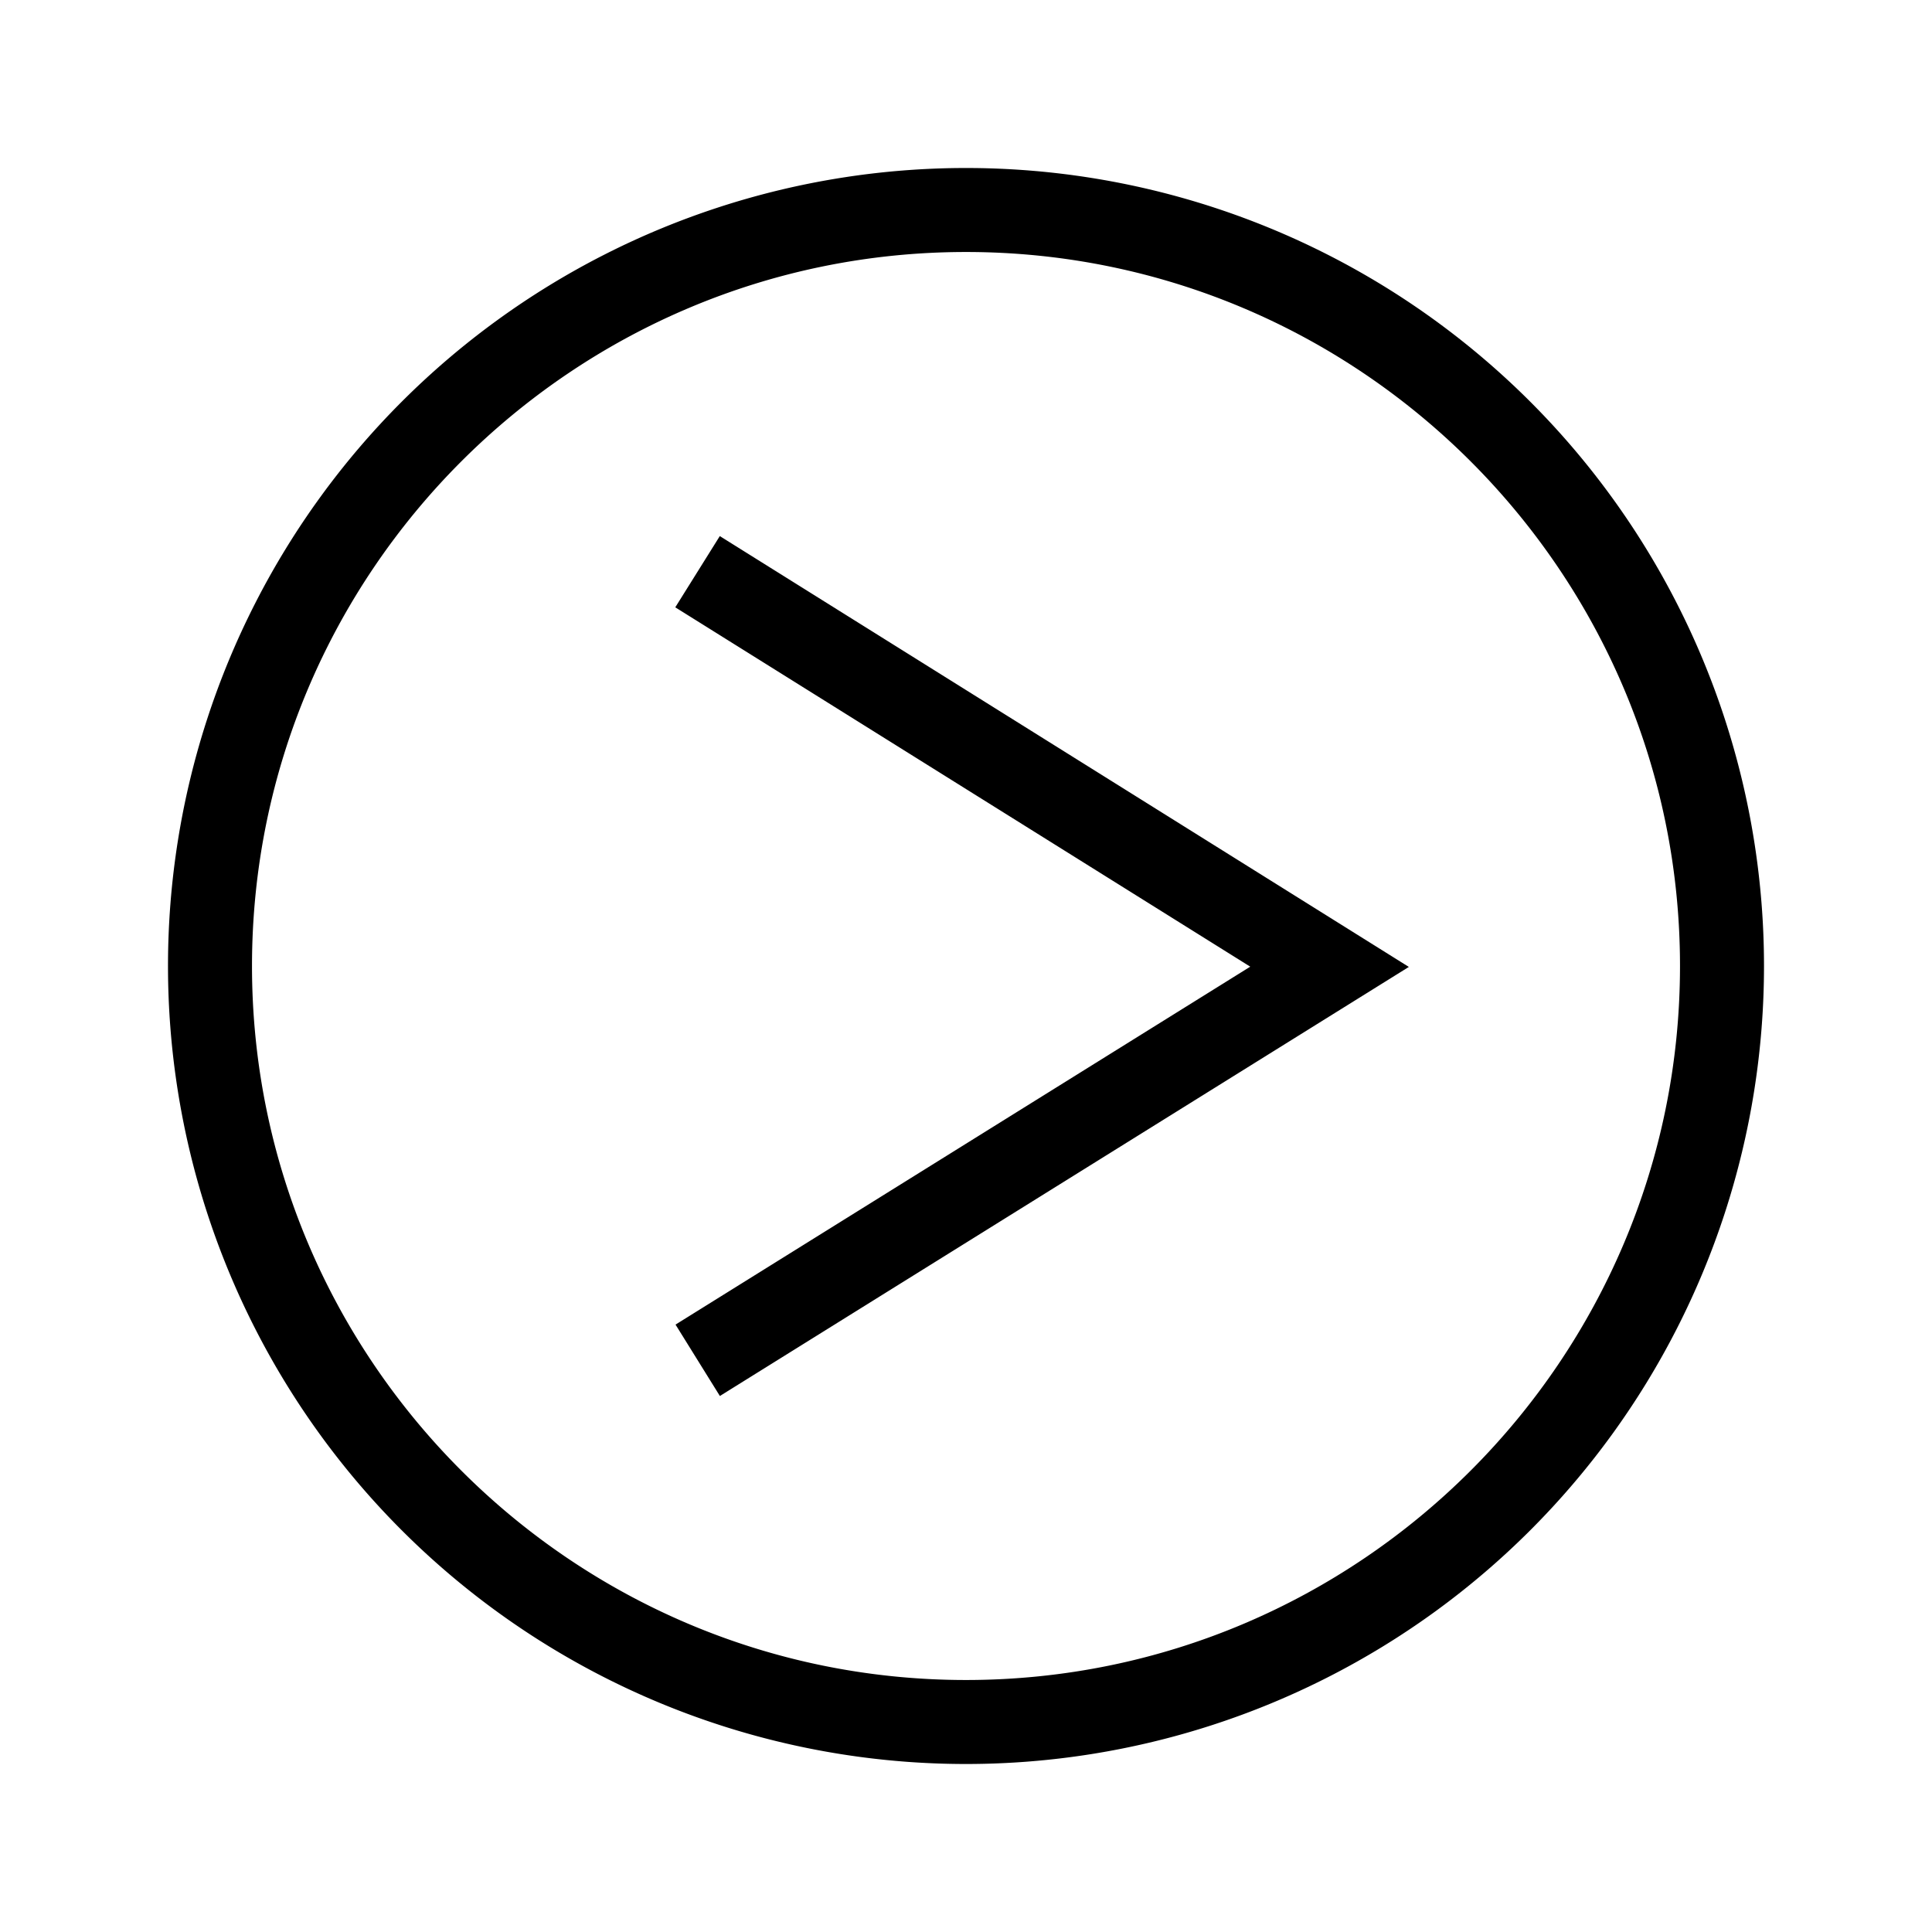 <svg xmlns="http://www.w3.org/2000/svg" viewBox="0 0 23 23"><path d="M11.5 2a9.5 9.5 0 1 0 0 19 9.5 9.5 0 0 0 0-19zm0 18C6.813 20 3 16.187 3 11.5 3 6.813 6.813 3 11.5 3c4.687 0 8.5 3.813 8.5 8.5 0 4.687-3.813 8.5-8.5 8.5zM8.039 7.23l6.845 4.278-6.842 4.261.528.85 8.202-5.108-8.203-5.129-.53.848z"/></svg>